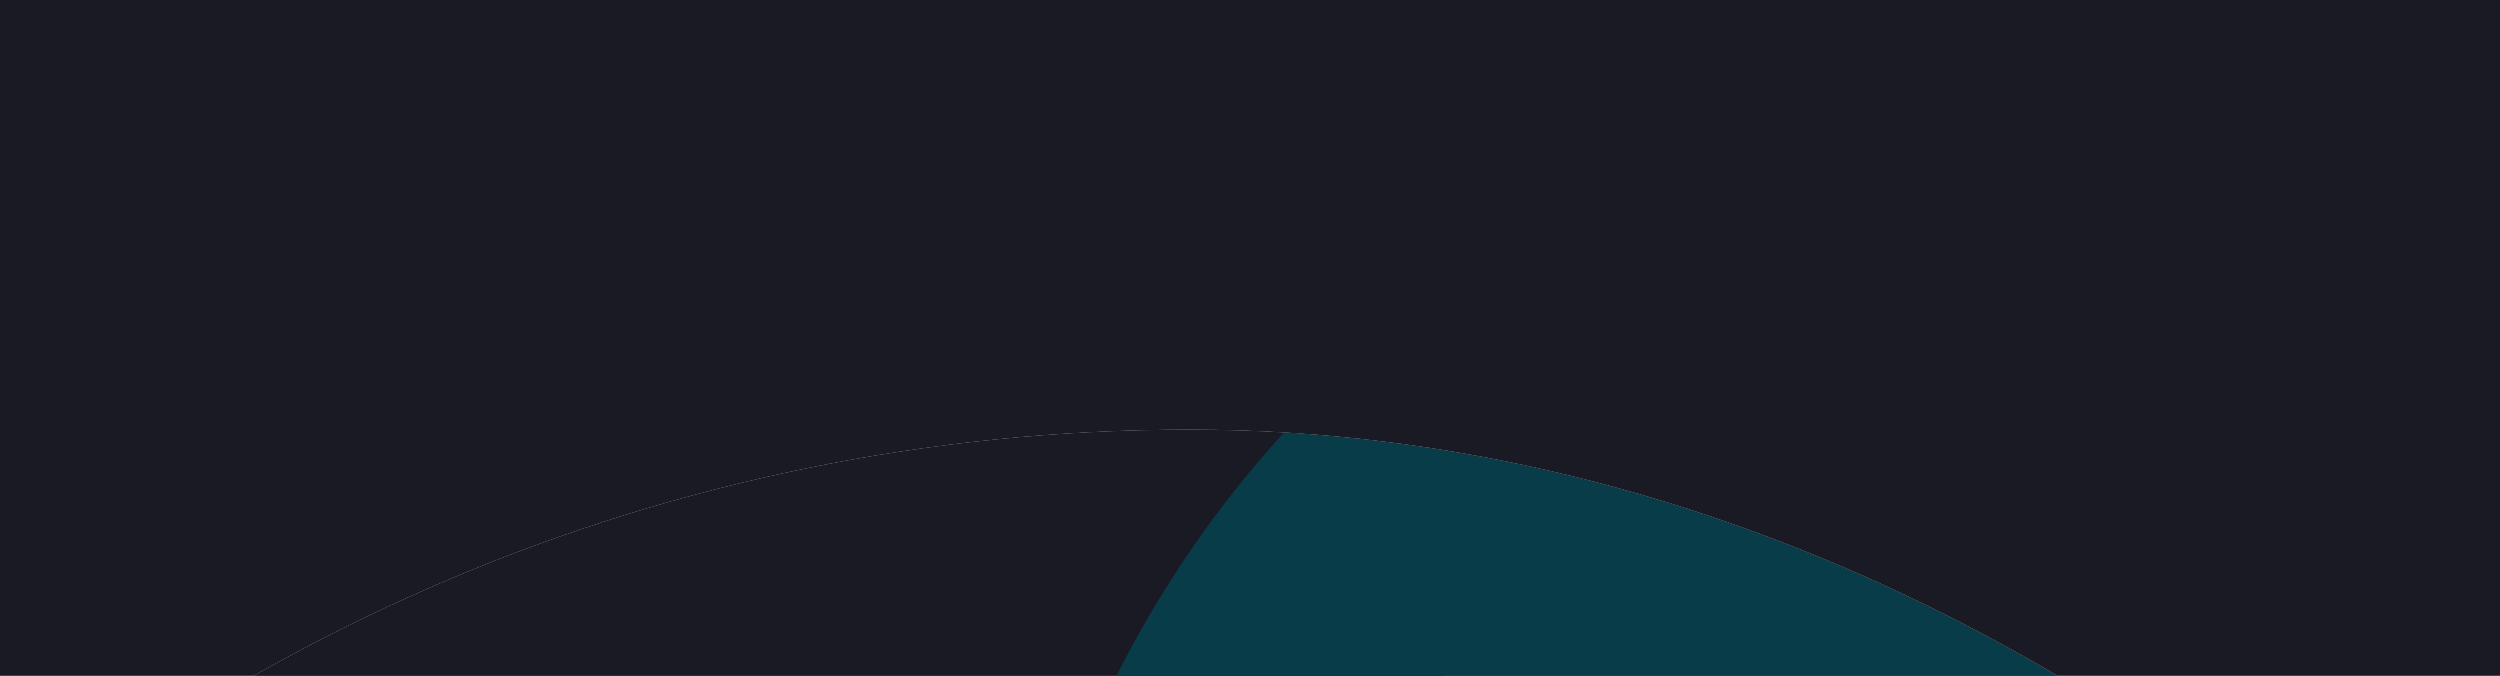 <svg xmlns="http://www.w3.org/2000/svg" width="1280" height="346" fill="none"><g clip-path="url(#a)"><path fill="#191A24" d="M0 0h1280v346H0z"/><g filter="url(#b)"><g clip-path="url(#c)"><rect width="1946.55" height="2076" x="-364" y="220" fill="#fff" rx="973.275"/><g clip-path="url(#d)"><path fill="#191A24" d="M-880.602 220h2437.98v1584.57h-2437.98z"/><g filter="url(#e)" opacity=".63"><circle cx="-451.576" cy="556.363" r="551.34" fill="#EDF4D9"/></g><g filter="url(#f)"><circle cx="-612.808" cy="1314.34" r="551.34" fill="#083C48"/></g><g filter="url(#g)"><circle cx="230.417" cy="556.363" r="551.34" fill="#191A24"/></g><g filter="url(#h)"><circle cx="128.489" cy="1314.34" r="551.34" fill="#191A24"/></g><g filter="url(#i)"><circle cx="1064.38" cy="593.428" r="551.34" fill="#083C48"/></g><g filter="url(#j)" opacity=".63"><circle cx="1021.75" cy="1351.4" r="551.34" fill="#EDF4D9"/></g></g></g></g></g><defs><filter id="b" width="2346.55" height="2476" x="-564" y="20" color-interpolation-filters="sRGB" filterUnits="userSpaceOnUse"><feFlood flood-opacity="0" result="BackgroundImageFix"/><feBlend in="SourceGraphic" in2="BackgroundImageFix" result="shape"/><feGaussianBlur result="effect1_foregroundBlur_4464_4030" stdDeviation="100"/></filter><filter id="e" width="2955.92" height="2955.92" x="-1929.54" y="-921.597" color-interpolation-filters="sRGB" filterUnits="userSpaceOnUse"><feFlood flood-opacity="0" result="BackgroundImageFix"/><feBlend in="SourceGraphic" in2="BackgroundImageFix" result="shape"/><feGaussianBlur result="effect1_foregroundBlur_4464_4030" stdDeviation="463.311"/></filter><filter id="f" width="2955.92" height="2955.92" x="-2090.77" y="-163.621" color-interpolation-filters="sRGB" filterUnits="userSpaceOnUse"><feFlood flood-opacity="0" result="BackgroundImageFix"/><feBlend in="SourceGraphic" in2="BackgroundImageFix" result="shape"/><feGaussianBlur result="effect1_foregroundBlur_4464_4030" stdDeviation="463.311"/></filter><filter id="g" width="2955.92" height="2955.92" x="-1247.54" y="-921.597" color-interpolation-filters="sRGB" filterUnits="userSpaceOnUse"><feFlood flood-opacity="0" result="BackgroundImageFix"/><feBlend in="SourceGraphic" in2="BackgroundImageFix" result="shape"/><feGaussianBlur result="effect1_foregroundBlur_4464_4030" stdDeviation="463.311"/></filter><filter id="h" width="2955.92" height="2955.92" x="-1349.47" y="-163.621" color-interpolation-filters="sRGB" filterUnits="userSpaceOnUse"><feFlood flood-opacity="0" result="BackgroundImageFix"/><feBlend in="SourceGraphic" in2="BackgroundImageFix" result="shape"/><feGaussianBlur result="effect1_foregroundBlur_4464_4030" stdDeviation="463.311"/></filter><filter id="i" width="2955.92" height="2955.92" x="-413.585" y="-884.532" color-interpolation-filters="sRGB" filterUnits="userSpaceOnUse"><feFlood flood-opacity="0" result="BackgroundImageFix"/><feBlend in="SourceGraphic" in2="BackgroundImageFix" result="shape"/><feGaussianBlur result="effect1_foregroundBlur_4464_4030" stdDeviation="463.311"/></filter><filter id="j" width="2955.92" height="2955.92" x="-456.209" y="-126.556" color-interpolation-filters="sRGB" filterUnits="userSpaceOnUse"><feFlood flood-opacity="0" result="BackgroundImageFix"/><feBlend in="SourceGraphic" in2="BackgroundImageFix" result="shape"/><feGaussianBlur result="effect1_foregroundBlur_4464_4030" stdDeviation="463.311"/></filter><clipPath id="a"><path fill="#fff" d="M0 0h1280v346H0z"/></clipPath><clipPath id="c"><rect width="1946.55" height="2076" x="-364" y="220" fill="#fff" rx="973.275"/></clipPath><clipPath id="d"><path fill="#fff" d="M-880.602 220h2437.98v1584.57h-2437.98z"/></clipPath></defs></svg>